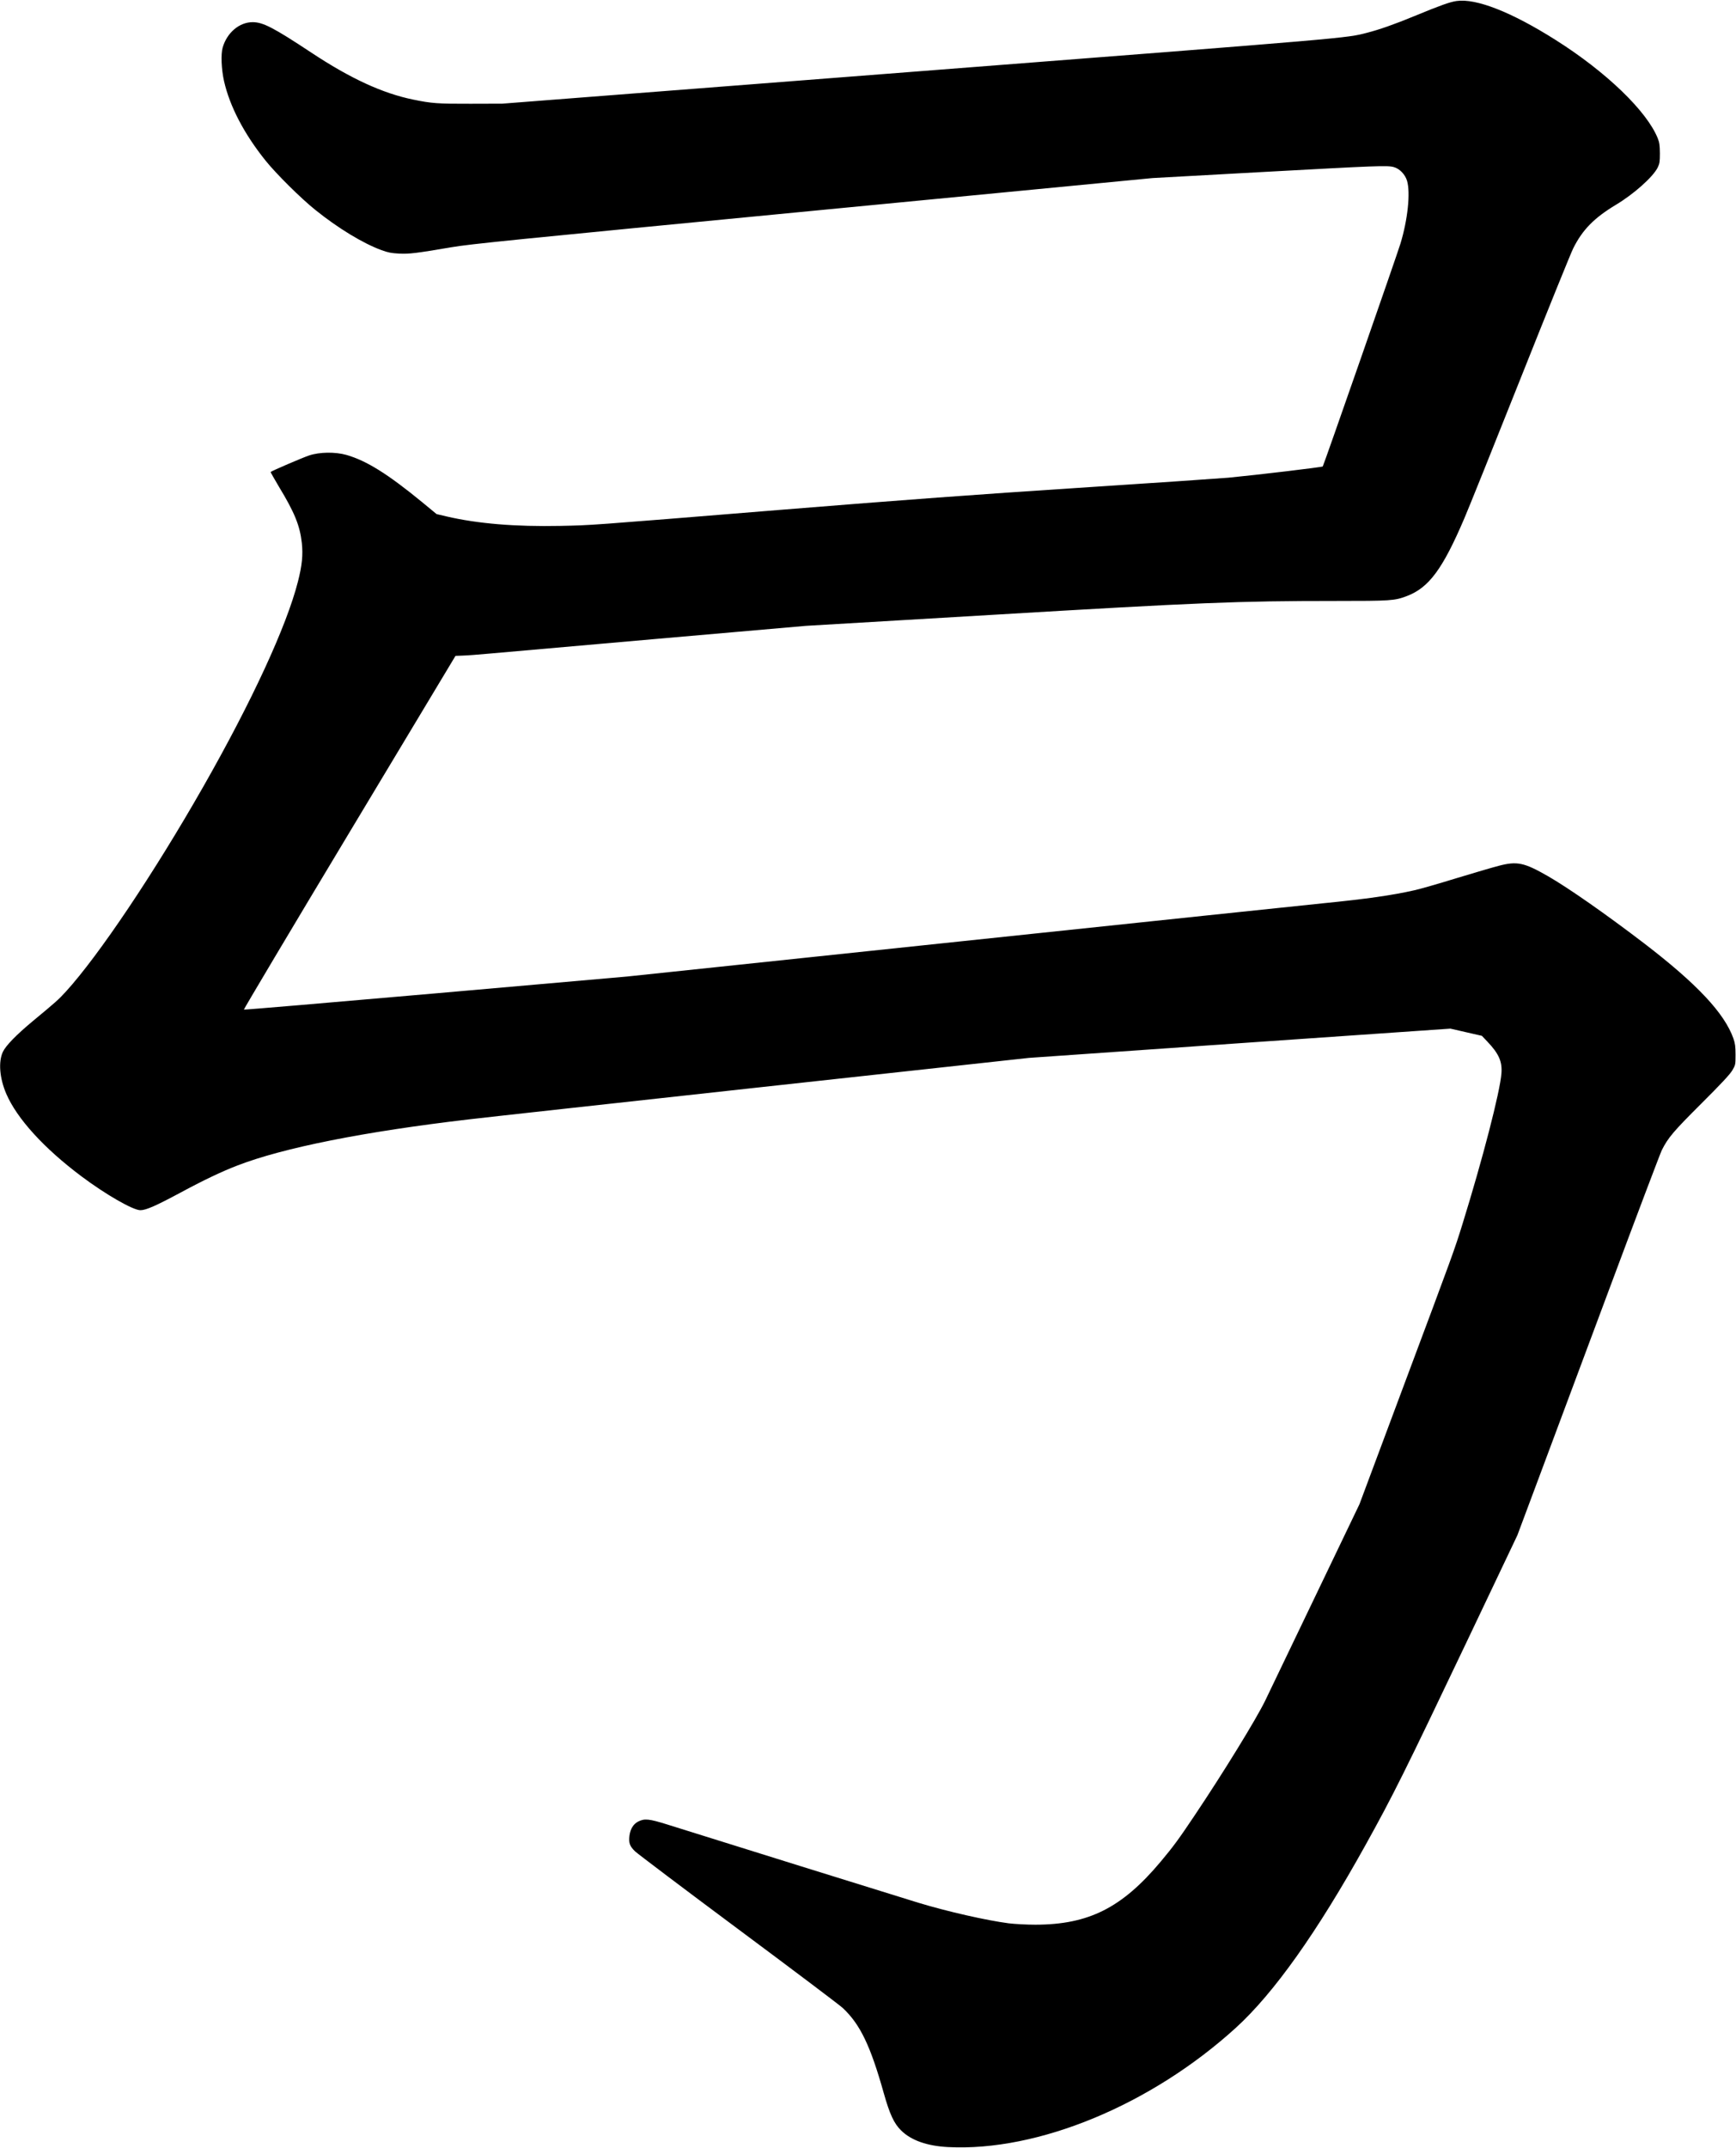 <?xml version="1.0" encoding="UTF-8" standalone="no"?>
<svg width="1882px" height="2327px" viewBox="0 0 1882 2327" version="1.1" xmlns="http://www.w3.org/2000/svg" xmlns:xlink="http://www.w3.org/1999/xlink" xmlns:sketch="http://www.bohemiancoding.com/sketch/ns">
    <!-- Generator: Sketch 3.0.4 (8054) - http://www.bohemiancoding.com/sketch -->
    <title>Slice 2</title>
    <desc>Created with Sketch.</desc>
    <defs></defs>
    <g id="Page-1" stroke="none" stroke-width="1" fill="none" fill-rule="evenodd" sketch:type="MSPage">
        <g id="Group" sketch:type="MSLayerGroup" transform="translate(940.8, 1163.5) scale(1, -1) translate(-940.8, -1163.5) translate(0.1, 0.7)" fill="#000000">
            <path d="M1578.9,2325.2 C1571.8,2324.2 1561.4,2320.5 1533.3,2308.9 C1511.2,2299.8 1495.5,2294.3 1481.9,2290.8 C1459.2,2284.9 1467.4,2285.6 997.9,2249.2 L544.4,2214 L509.9,2213.9 C474.4,2213.8 467.8,2214.3 447.9,2218.4 C414.6,2225.2 379.7,2241.3 337.4,2269.3 C296.4,2296.4 285.1,2302.2 273.9,2302.3 C259.4,2302.3 246,2291 241.3,2274.8 C239.2,2267.4 239.9,2251.3 242.8,2238.3 C249,2211.1 264.5,2181.3 287.8,2152.3 C299.1,2138.2 326.5,2111 342,2098.7 C366.5,2079 393.4,2062.7 413.5,2055.3 C420.6,2052.7 424.4,2052 432.4,2051.6 C443.4,2051 451.3,2052 488.9,2058.4 C509.7,2062 554.2,2066.4 880.9,2097.9 L1249.4,2133.4 L1367.4,2139.9 C1493.5,2146.8 1503.9,2147.2 1510.9,2145.3 C1517.2,2143.6 1523.2,2137.4 1525.3,2130.4 C1529.1,2117.4 1526,2088.1 1518.1,2062.3 C1514.3,2049.8 1434.8,1822 1433.9,1821 C1433.2,1820.2 1361.9,1811.7 1331.4,1808.8 C1322.1,1808 1248.9,1803 1168.9,1797.8 C1056.9,1790.5 982.3,1785 844.9,1773.9 C632,1756.6 642.4,1757.4 607.4,1756.6 C558.8,1755.6 517.6,1759 483.8,1766.9 L473.2,1769.4 L457.3,1782.5 C420.2,1812.9 397.3,1827.2 375.4,1833.5 C363.2,1836.9 346.4,1836.7 335,1832.9 C328,1830.6 294.5,1816.2 293.3,1815 C293.1,1814.8 297.3,1807.5 302.5,1798.7 C319.3,1771 325,1756.9 327.1,1738.2 C328.5,1725.2 327.4,1713.9 322.9,1696.3 C310.6,1647.9 272.9,1566.4 220.1,1473.8 C166.8,1380.3 106.8,1291 71.3,1252.1 C63.2,1243.3 60.8,1241.1 35.4,1220.1 C17.4,1205.1 6.2,1193.6 3,1186.8 C-2,1176.1 -0.6,1158.4 6.7,1141.4 C18.3,1114.5 47.6,1082.4 87.9,1052.2 C114.4,1032.3 144.1,1015.3 152.1,1015.3 C158.2,1015.3 169.2,1020.2 195.1,1034.1 C220.1,1047.6 240.5,1057.3 257.2,1063.7 C306.8,1082.9 394.6,1100.4 508.4,1113.7 C524.9,1115.7 668.2,1131.4 826.9,1148.8 L1115.4,1180.3 L1343.8,1196.2 L1572.3,1212 L1589.3,1208.1 L1606.4,1204.2 L1612.3,1198 C1624.8,1184.9 1628.6,1176.3 1627.6,1163.5 C1626.1,1143.5 1607.2,1070.6 1585.5,1000.7 C1576.4,971.4 1576,970.3 1521.9,825.8 L1473.7,696.8 L1425.2,595.8 C1398.5,540.3 1374.3,489.9 1371.4,483.8 C1361.5,463.6 1326.5,406.6 1295.1,359.8 C1277.9,334.1 1271.8,325.8 1258.2,309.6 C1216.2,259.5 1180.1,241.4 1122.4,241.3 C1112.7,241.3 1100.1,242 1093.4,242.8 C1069.1,246 1027.1,255.5 995.4,265.1 C982.7,268.9 757.6,339 723.1,349.9 C703.6,356 698.7,356.5 691.9,353.1 C686.5,350.4 683.3,345.1 682.3,337.7 C681.4,329.8 682.5,326.5 688.3,320.8 C691.2,318.1 741.6,280 800.4,236.3 C859.2,192.6 910.2,154.2 913.6,151 C932.4,133.4 943.6,110.1 958,58.8 C964.4,36.1 969.2,25.7 976.9,18.3 C987.7,7.7 1004.8,1.6 1027.6,0.4 C1125.3,-4.7 1248.1,46.2 1339.9,129.8 C1381,167.3 1427.7,233 1480.1,327.3 C1510.2,381.5 1522.3,405.7 1590.8,549.5 L1644.9,663.2 L1668,725 C1680.7,759 1715.3,851.7 1744.9,930.9 C1774.5,1010.2 1800,1077.5 1801.5,1080.4 C1808.3,1093.9 1814.1,1100.7 1844.3,1130.8 C1865.8,1152.2 1875.4,1162.5 1877.9,1166.8 C1881.3,1172.6 1881.4,1172.9 1881.4,1183.8 C1881.4,1192.7 1880.9,1196.1 1879.1,1201.3 C1869.4,1228.7 1839.7,1260.4 1782.4,1304.3 C1740.9,1336 1700.1,1364.5 1677.8,1377.3 C1652.1,1392 1644.5,1393.6 1624.4,1388.3 C1617.8,1386.6 1597.1,1380.5 1578.3,1374.8 C1559.5,1369 1539.3,1363.2 1533.3,1361.9 C1509.1,1356.4 1480.7,1352.4 1434.4,1347.8 C1420.1,1346.4 1244.4,1327.9 1043.9,1306.8 L679.4,1268.4 L472.1,1250.2 C358.1,1240.2 264.6,1232.3 264.3,1232.6 C264,1232.9 315.4,1319.3 378.7,1424.5 L493.7,1615.8 L501.6,1616.1 C505.9,1616.2 519.1,1617.2 530.9,1618.3 C542.7,1619.4 624.6,1626.6 712.9,1634.3 L873.4,1648.3 L1074.9,1660.2 C1300.3,1673.6 1341.9,1675.3 1447.6,1675.3 C1508,1675.3 1511.6,1675.5 1525.1,1680.6 C1549,1689.7 1563.9,1709.8 1587.4,1764.8 C1591.7,1774.7 1619,1842.6 1648.1,1915.7 C1677.2,1988.8 1703,2052.5 1705.4,2057.2 C1715.5,2077.5 1728.2,2090.3 1751.8,2104.5 C1771.3,2116.2 1791.9,2134.6 1797,2144.8 C1799.1,2149.2 1799.4,2151.1 1799.4,2160.3 C1799.3,2168.7 1798.9,2171.9 1797.1,2176.4 C1785.4,2205.8 1741.1,2248.5 1686.2,2283.1 C1638.4,2313.3 1600.1,2328.3 1578.9,2325.2 L1578.9,2325.2 Z" id="Shape" sketch:type="MSShapeGroup"></path>
        </g>
    </g>
</svg>